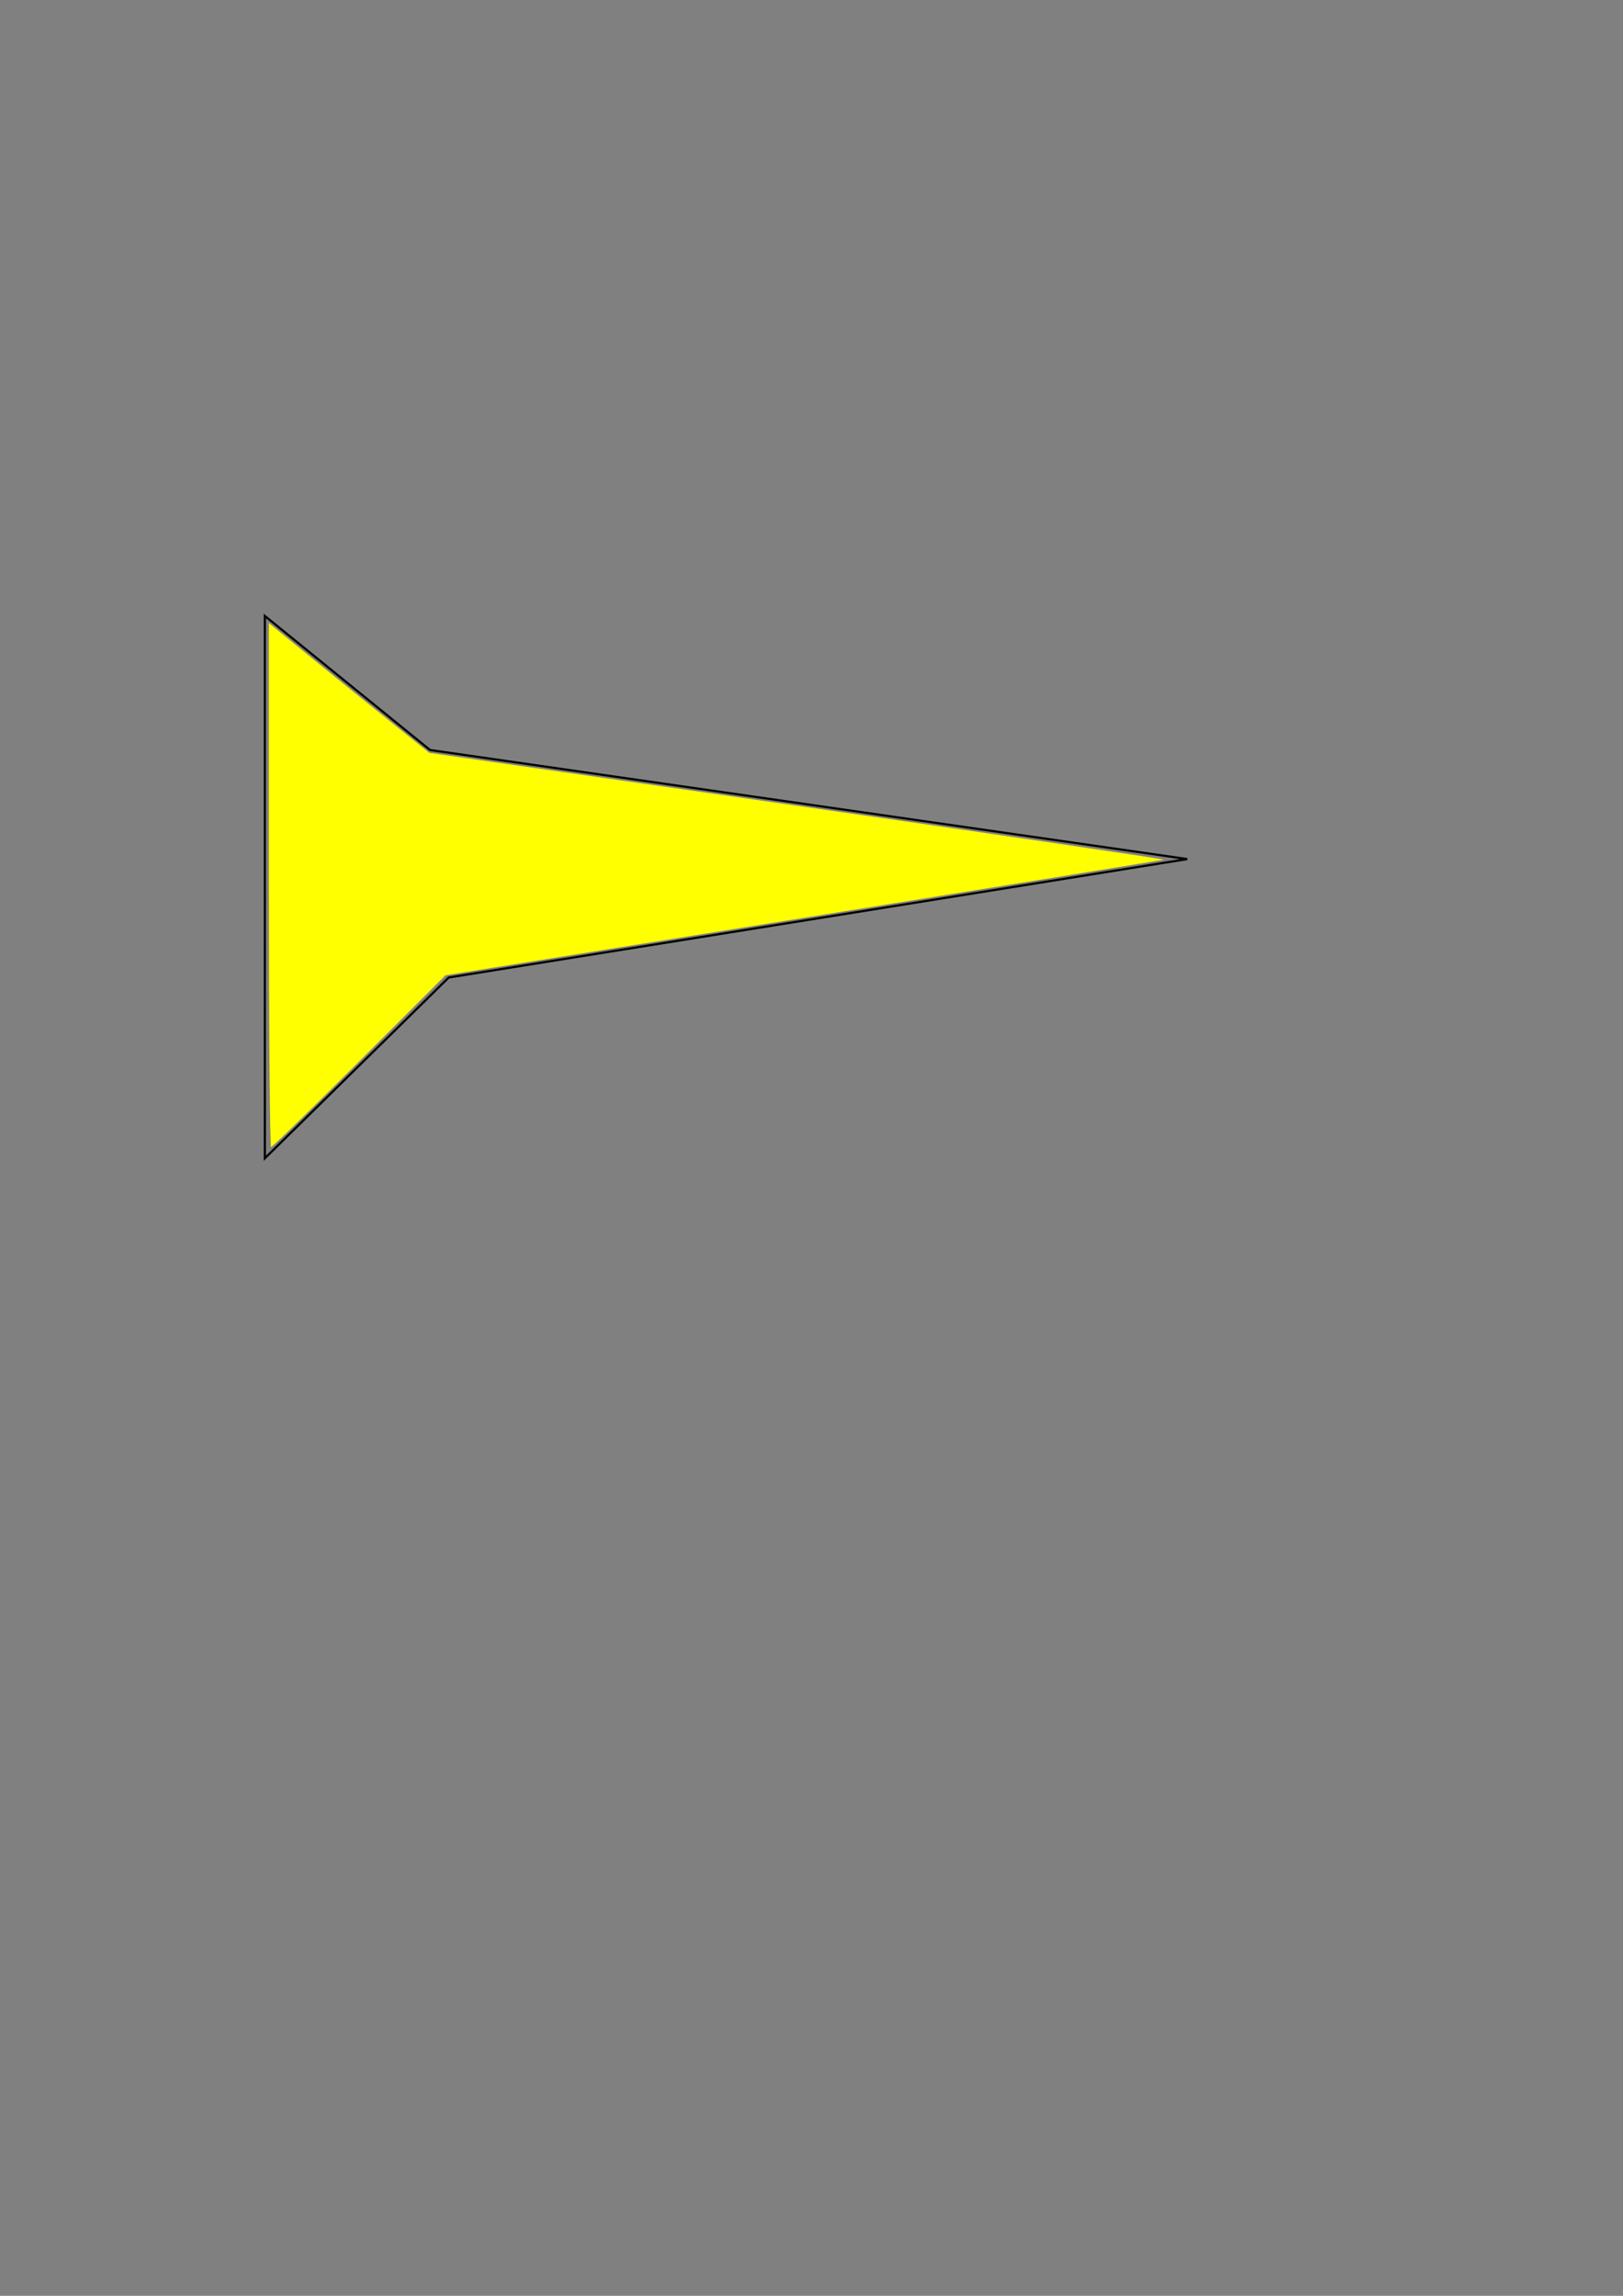 <?xml version="1.0" encoding="UTF-8" standalone="no"?>
<!-- Created with Inkscape (http://www.inkscape.org/) -->

<svg
   xmlns:dc="http://purl.org/dc/elements/1.1/"
   xmlns:cc="http://creativecommons.org/ns#"
   xmlns:rdf="http://www.w3.org/1999/02/22-rdf-syntax-ns#"
   xmlns:svg="http://www.w3.org/2000/svg"
   xmlns="http://www.w3.org/2000/svg"
   xmlns:sodipodi="http://sodipodi.sourceforge.net/DTD/sodipodi-0.dtd"
   xmlns:inkscape="http://www.inkscape.org/namespaces/inkscape"
   width="744.094"
   height="1052.362"
   id="svg3014"
   version="1.1"
   inkscape:version="0.48.4 r9939"
   sodipodi:docname="New document 3">
  <rect width="100%" height="100%" fill="#808080" stroke="none"/>
  <defs
     id="defs3016" />
  <sodipodi:namedview
     id="base"
     pagecolor="#ffffff"
     bordercolor="#666666"
     borderopacity="1.0"
     inkscape:pageopacity="0.0"
     inkscape:pageshadow="2"
     inkscape:zoom="0.7"
     inkscape:cx="454.70831"
     inkscape:cy="624.84436"
     inkscape:document-units="px"
     inkscape:current-layer="layer1"
     showgrid="false"
     inkscape:window-width="1855"
     inkscape:window-height="1056"
     inkscape:window-x="65"
     inkscape:window-y="24"
     inkscape:window-maximized="1" />
  <g
     inkscape:label="Layer 1"
     inkscape:groupmode="layer"
     id="layer1">
    <path
       style="fill:none;stroke:#000000;stroke-width:1px;stroke-linecap:butt;stroke-linejoin:miter;stroke-opacity:1"
       d="m 121.429,282.362 75.714,61.429 347.143,50 -338.571,54.286 -84.286,82.857 z"
       id="path3022"
       inkscape:connector-curvature="0" />
    <path
       style="fill:#ffff00"
       d="m 123.28,405.701 0,-120.102 18.214,14.836 c 10.018,8.16 26.571,21.545 36.786,29.745 l 18.571,14.909 168.915,24.286 c 92.903,13.357 168.382,24.466 167.73,24.685 -0.652,0.22 -75.005,12.237 -165.229,26.705 l -164.044,26.305 -39.459,39.366 c -21.702,21.652 -39.914,39.366 -40.471,39.366 -0.557,0 -1.013,-54.046 -1.013,-120.102 z"
       id="path3024"
       inkscape:connector-curvature="0" />
  </g>
</svg>
